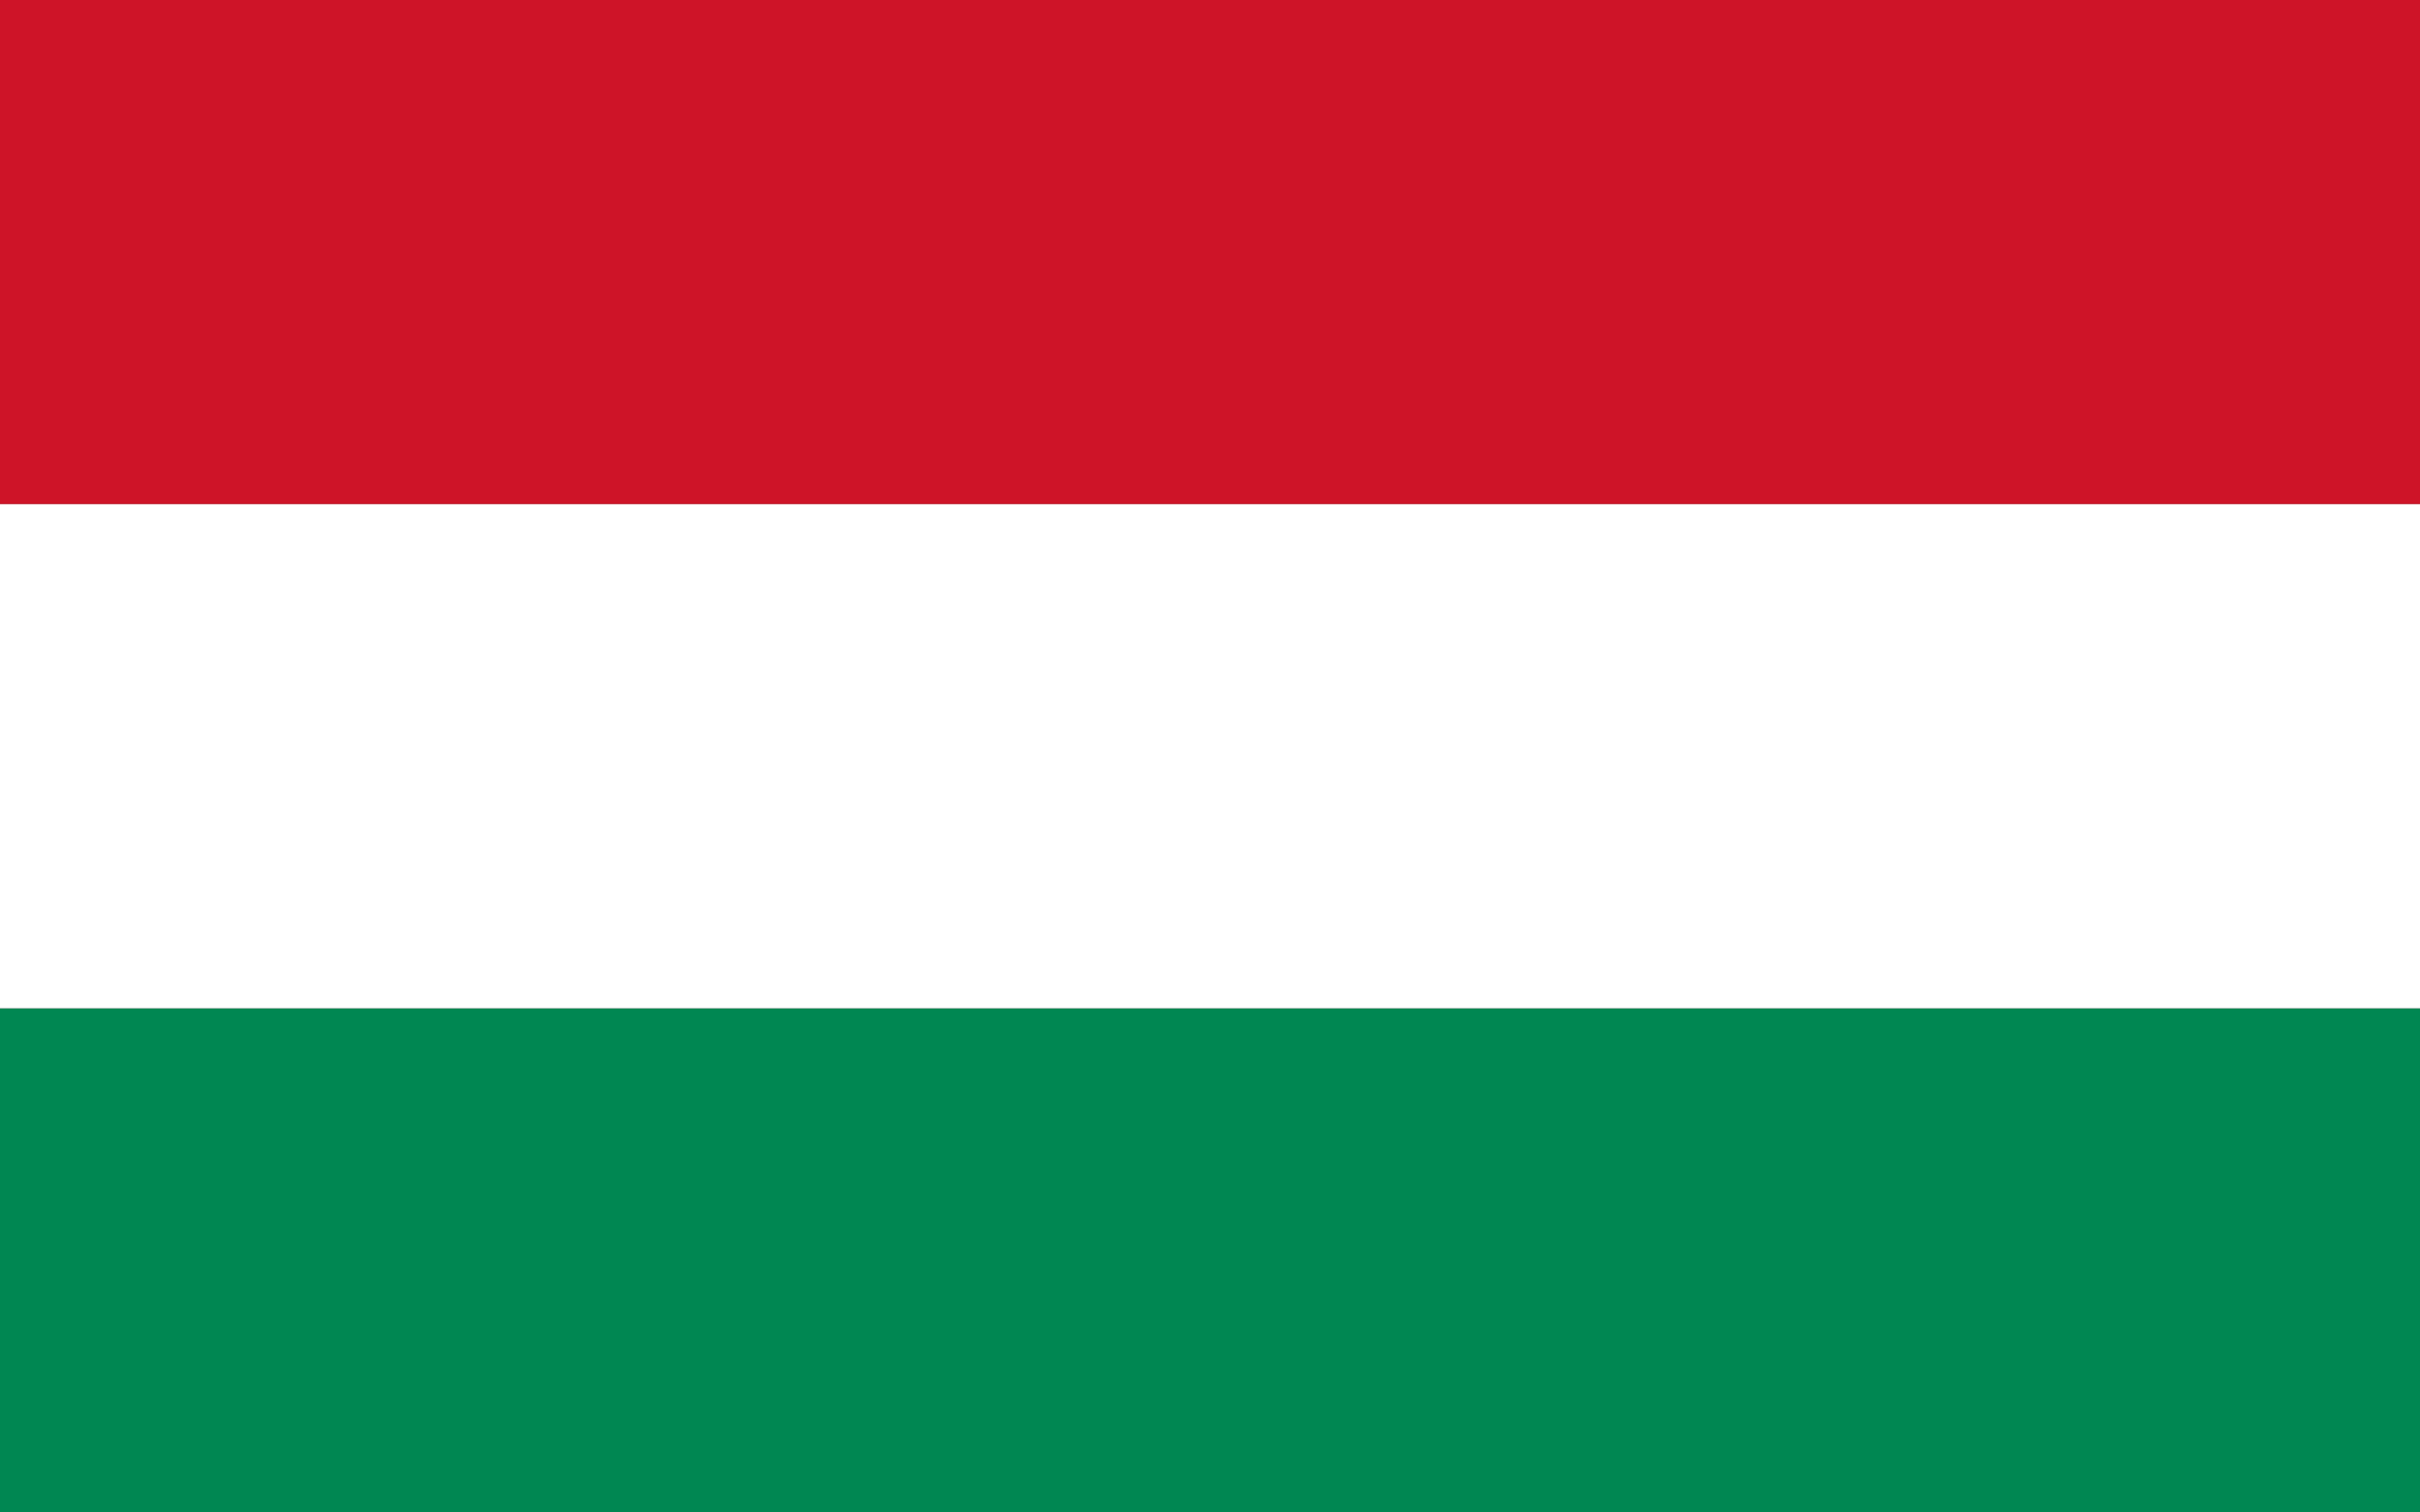 <?xml version="1.0" encoding="utf-8"?>
<!-- Generator: Adobe Illustrator 27.8.1, SVG Export Plug-In . SVG Version: 6.00 Build 0)  -->
<svg version="1.1" id="Flag" xmlns="http://www.w3.org/2000/svg" xmlns:xlink="http://www.w3.org/1999/xlink" x="0px" y="0px"
	 viewBox="0 0 24 15" style="enable-background:new 0 0 24 15;" xml:space="preserve">
<rect x="0" y="0" width="24" height="15" fill="#333333" stroke="none"/>
<rect style="fill:#CE1428;" width="24" height="5"/>
<rect x="0" y="10" style="fill:#008752;" width="24" height="5"/>
<rect y="5" style="fill:#FFFFFF;" width="24" height="5"/>
</svg>
